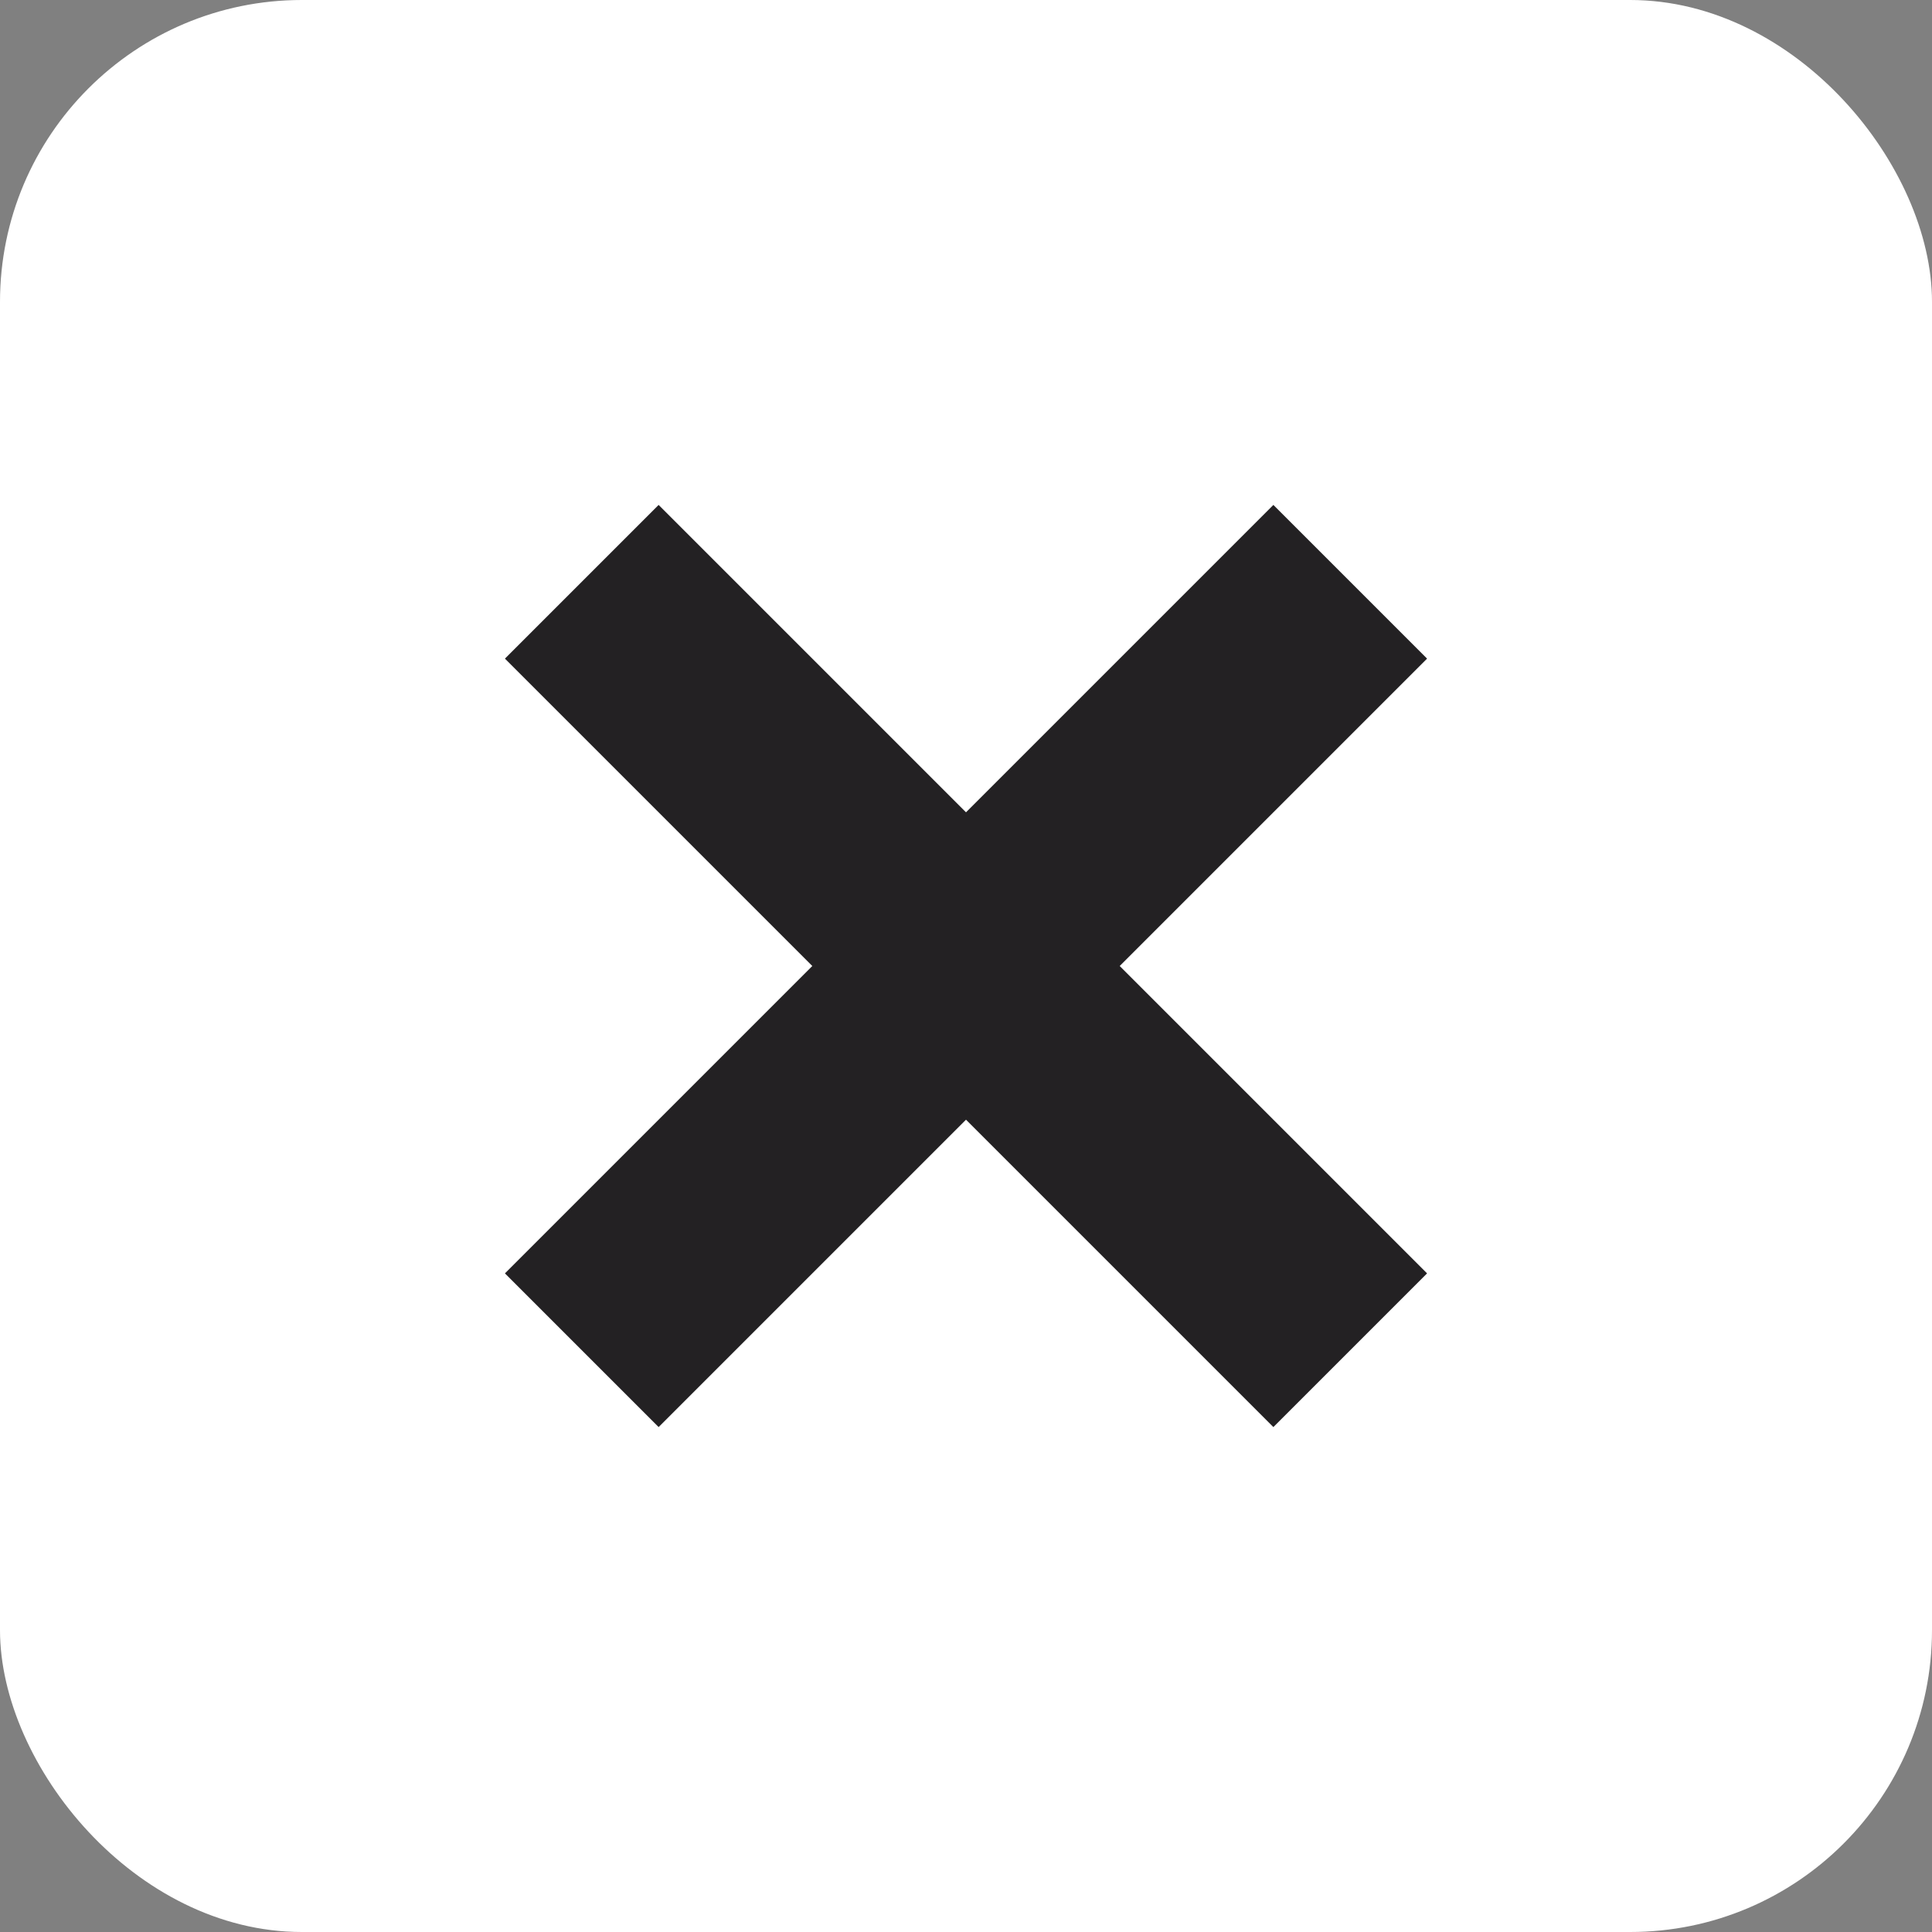 <?xml version="1.0" encoding="UTF-8"?>
<svg width="32px" height="32px" viewBox="0 0 32 32" version="1.1" xmlns="http://www.w3.org/2000/svg" xmlns:xlink="http://www.w3.org/1999/xlink">
    <rect x="0" y="0" width="32" height="32" fill="#808080" stroke="none"/>
    <title>Group 24 Copy 4</title>
    <g id="Page-1-V2" stroke="none" stroke-width="1" fill="none" fill-rule="evenodd">
        <g id="My-kryptomon-detail-V2" transform="translate(-977, -1628)">
            <g id="Group-24-Copy-3" transform="translate(977, 1628)">
                <rect id="Rectangle-Copy-7" fill="#FFFFFF" x="0" y="0" width="32" height="32" rx="5"></rect>
                <polygon id="Shape" fill="#232123" fill-rule="nonzero" transform="translate(16, 16) rotate(-45) translate(-16, -16) " points="17.8 7 14.2 7 14.2 14.2 7 14.2 7 17.8 14.2 17.8 14.2 25 17.8 25 17.8 17.8 25 17.8 25 14.2 17.8 14.2"></polygon>
            </g>
        </g>
    </g>
</svg>